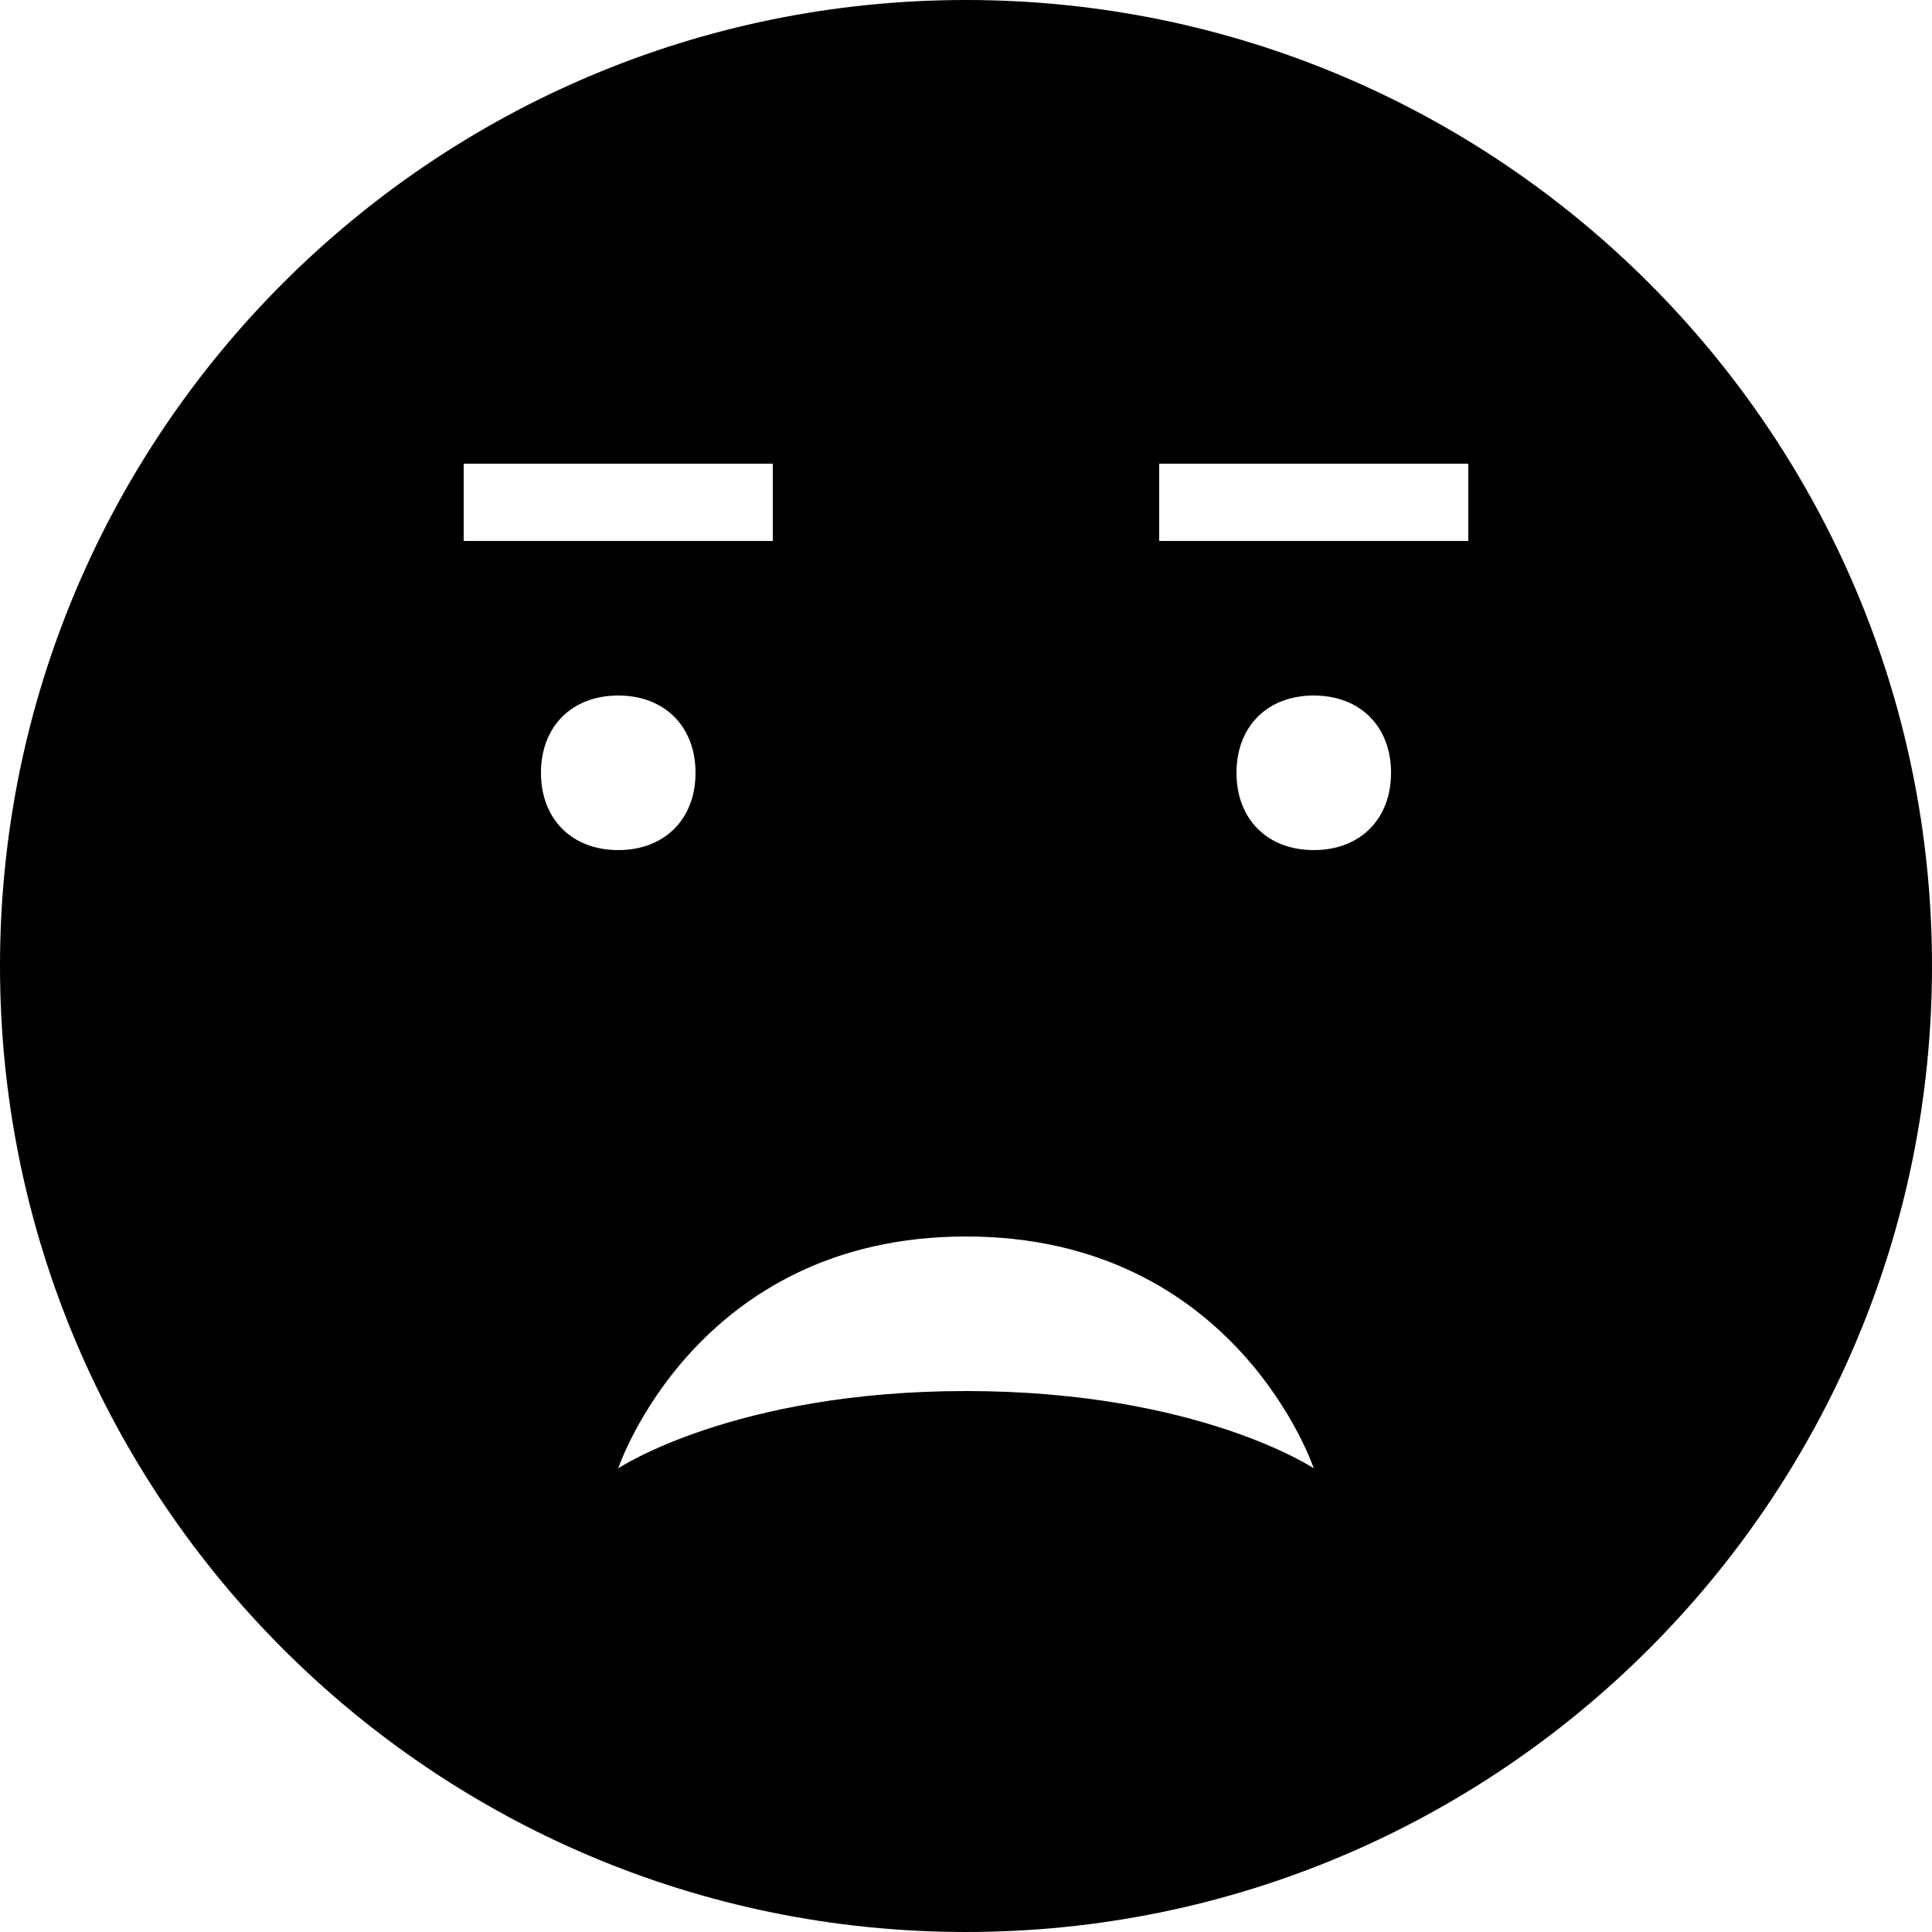 <svg xmlns="http://www.w3.org/2000/svg" width="478.125" height="478.125" viewBox="0 0 478.125 478.125"><path d="M239.062 0C107.1 0 0 107.1 0 239.062c0 131.963 107.1 239.062 239.062 239.062 131.963 0 239.062-107.1 239.062-239.062C478.125 107.1 371.025 0 239.062 0zM114.75 114.75h76.5v19.125h-76.5V114.75zm19.125 76.5c0-11.475 7.65-19.125 19.125-19.125s19.125 7.65 19.125 19.125-7.65 19.125-19.125 19.125-19.125-7.65-19.125-19.125zm105.187 153c-57.375 0-86.062 19.125-86.062 19.125S172.125 306 239.062 306s86.062 57.375 86.062 57.375-28.686-19.125-86.062-19.125zm86.063-133.875c-11.475 0-19.125-7.65-19.125-19.125s7.65-19.125 19.125-19.125 19.125 7.65 19.125 19.125-7.65 19.125-19.125 19.125zm38.25-76.5h-76.5V114.75h76.5v19.125z"/></svg>